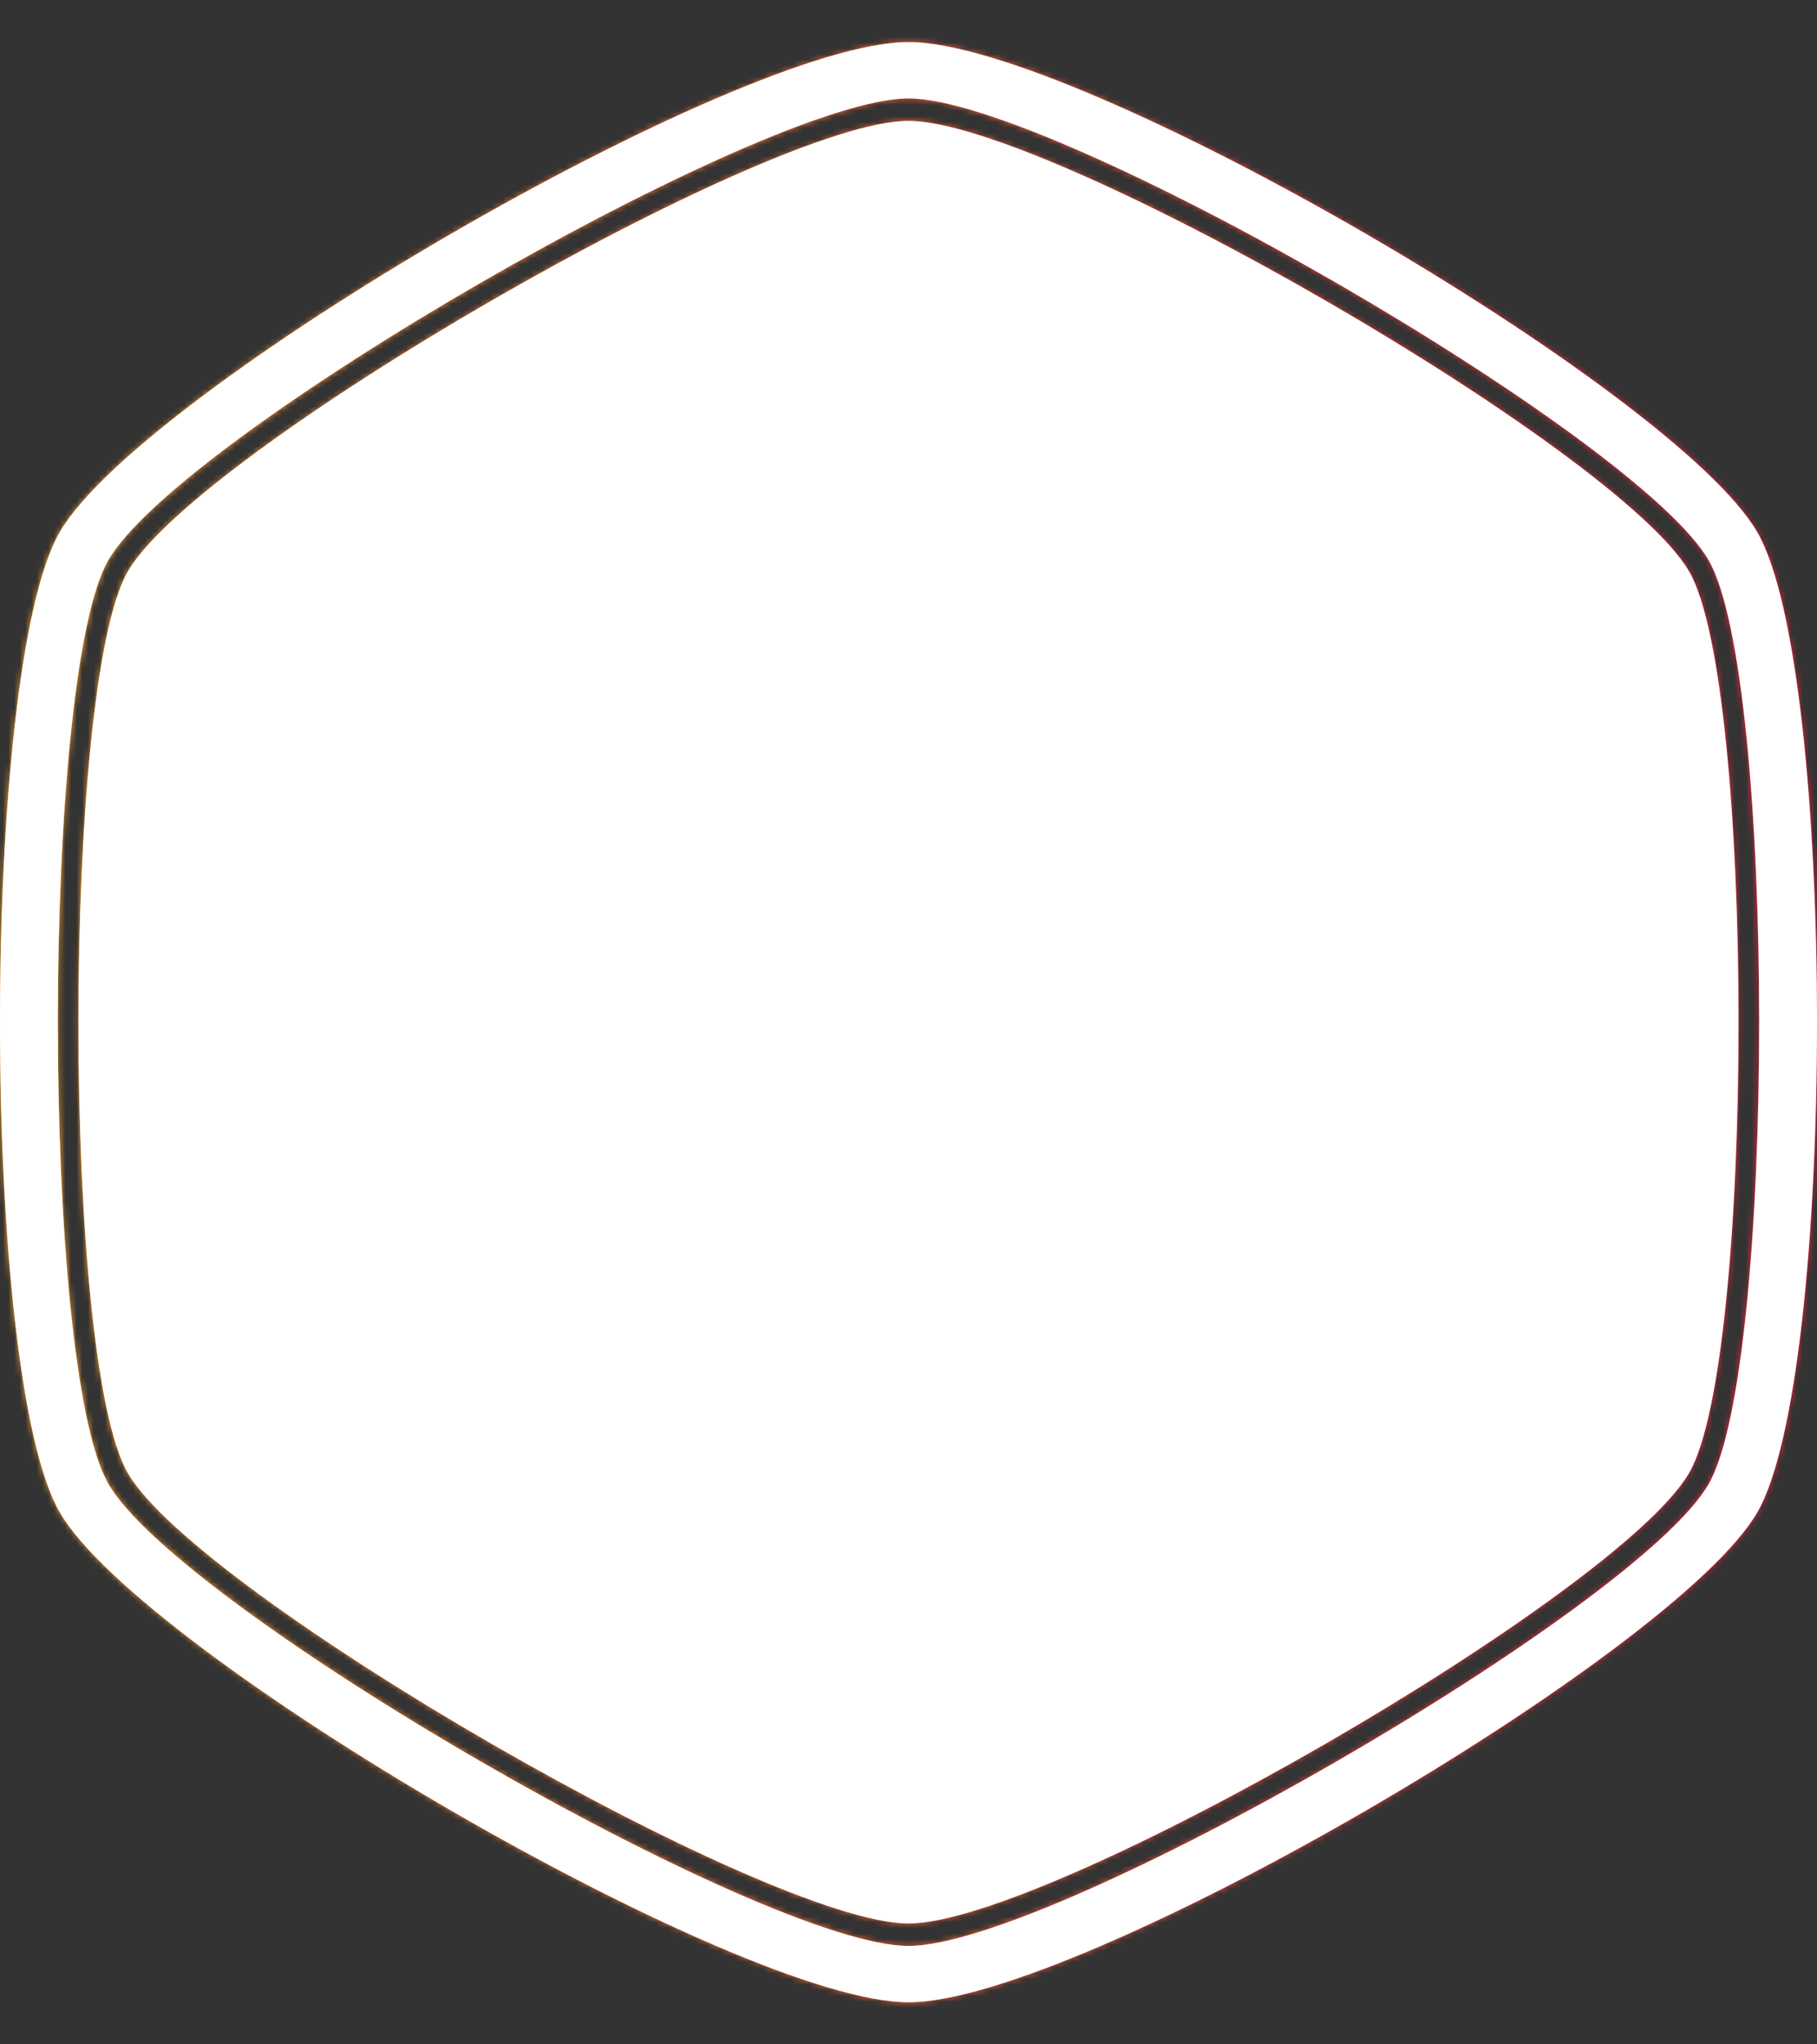 <svg xmlns="http://www.w3.org/2000/svg" version="1.1" xmlns:xlink="http://www.w3.org/1999/xlink" xmlns:svgjs="http://svgjs.dev/svgjs" width="2000" height="2250" viewBox="0 0 2000 2250"><rect x="0" y="0" width="2000" height="2250" fill="#333333" stroke="none"/><g transform="matrix(1,0,0,1,0,0)"><svg viewBox="0 0 320 360" data-background-color="#f9f9f9" preserveAspectRatio="xMidYMid meet" height="2250" width="2000" xmlns="http://www.w3.org/2000/svg" xmlns:xlink="http://www.w3.org/1999/xlink"><g id="tight-bounds" transform="matrix(1,0,0,1,0,0)"><svg viewBox="0 0 320 360" height="360" width="320"><rect width="320" height="360" fill="url(#0029977a-d045-4f9b-9556-a2f3b4390586)" mask="url(#ecc59328-9e4b-4c50-9d51-d536de737f50)" data-fill-palette-color="tertiary"></rect><g><svg></svg></g><g><svg viewBox="0 0 320 360" height="360" width="320"><g><path d="M297.491 100.645c-12.426-21.51-112.674-79.355-137.491-79.355-24.817 0-125.028 57.845-137.491 79.355-11.591 20.02-11.591 138.726 0 158.746 12.463 21.474 112.674 79.319 137.491 79.319 24.817 0 125.064-57.845 137.491-79.355 11.591-20.02 11.591-138.69 0-158.71zM309.481 93.705c-14.461-24.998-119.469-86.295-149.481-86.295-30.012 0-135.02 61.297-149.481 86.295-14.025 24.199-14.025 148.391 0 172.59 14.461 24.998 119.469 86.295 149.481 86.295 30.012 0 135.02-61.297 149.481-86.259 14.025-24.235 14.025-148.427 0-172.626zM300.906 261.353c-12.753 22.055-115.472 81.317-140.906 81.318-25.434 0-128.153-59.298-140.906-81.354-11.881-20.529-11.881-142.178 0-162.707 12.753-22.019 115.472-81.281 140.906-81.281 25.434 0 128.153 59.298 140.906 81.318 11.881 20.529 11.881 142.178 0 162.706z" fill="url(#0029977a-d045-4f9b-9556-a2f3b4390586)" fill-rule="nonzero" stroke="none" stroke-width="1" stroke-linecap="butt" stroke-linejoin="miter" stroke-miterlimit="10" stroke-dasharray="" stroke-dashoffset="0" font-family="none" font-weight="none" font-size="none" text-anchor="none" style="mix-blend-mode: normal" data-fill-palette-color="tertiary"></path></g><g transform="matrix(1,0,0,1,48,90.021)"><svg viewBox="0 0 224 179.957" height="179.957" width="224"><g><svg viewBox="0 0 224 179.957" height="179.957" width="224"><g><svg viewBox="0 0 224 179.957" height="179.957" width="224"><g id="textblocktransform"><svg viewBox="0 0 224 179.957" height="179.957" width="224" id="textblock"><g><svg viewBox="0 0 224 179.957" height="179.957" width="224"><path d="M223.476 38.597C222.422 19.918 219.421 14.725 219.421 14.725 210.207-4.515 198.707-0.368 188.377 2.397 170.137 2.509 151.972 6.618 133.775 8.822 95.58 9.158 57.059 3.629 19.053 17.265 15.483 21.45-3.704 18.087 0.635 40.988 1.772 50.515 5.921 61.087 5.795 69.829 6.364 71.361 7.154 67.849 7.49 70.054 8.67 75.994 10.597 73.192 12.177 76.703 9.976 86.081 11.555 93.889 13.061 102.07 10.408 104.2 7.006 103.191 5.479 110.252 5.321 115.37 4.468 114.399 3.531 114.175 2.846 114.025 1.467 114.585 1.699 116.192 2.488 121.684-0.902 124.859 1.225 130.239-0.239 136.067 2.236 141.11 1.899 147.424 1.857 148.694 2.088 149.778 2.457 150.076 4.089 151.683 1.709 154.821 1.962 158.221 18.706 181.458 36.871 165.394 54.026 176.078 58.48 168.607 55.131 178.731 56.911 177.162 58.301 175.331 59.312 182.915 60.881 178.619 61.123 177.386 60.755 174.472 61.618 175.032 62.071 175.331 62.471 175.256 62.535 173.538 62.629 170.96 61.797 172.567 61.576 171.222 63.967 164.422 63.377 180.599 65.62 179.926 65.515 177.946 64.862 175.107 66.199 175.481 67.526 172.641 67.568 170.288 68.748 176.676 68.79 178.058 69 179.03 69.337 179.702 73.023 172.753 76.688 182.168 80.553 179.03 82.922 175.593 85.197 180.898 87.598 179.59 88.44 178.544 89.293 176.676 90.104 179.814 100.034 180.487 110.618 177.685 120.032 179.926 145.19 175.742 172.075 181.645 198.602 176.116 204.857 173.986 211.355 170.96 217.452 168.532 217.452 168.532 222.391 161.882 222.391 131.995S223.444 105.843 223.602 82.046C223.76 58.248 224.497 57.277 223.444 38.597Z" opacity="1" fill="url(#0029977a-d045-4f9b-9556-a2f3b4390586)" data-fill-palette-color="tertiary"></path><g transform="matrix(1,0,0,1,31.584,19.1)"><svg width="160.832" viewBox="2.8 -35.1 40.05 35.3" height="141.757" data-palette-color="#f9f9f9"><path d="M23.65-6.45L23.65-6.45 23.65-2.25Q23.65-0.1 20.73 0.05 17.8 0.2 14.38 0.2 10.95 0.2 6.55-0.05L6.55-0.05Q5.1-0.15 4.23-1.05 3.35-1.95 3.2-3.1L3.2-3.1Q2.8-7.5 2.8-16.93 2.8-26.35 3.1-30.65 3.4-34.95 7.45-35L7.45-35Q12.1-35.1 17.4-35.1 22.7-35.1 28.88-34.95 35.05-34.8 38.95-30.3 42.85-25.8 42.85-20.4 42.85-15 39.4-11.5 35.95-8 29.3-8L29.3-8 25.4-8Q24.75-8 24.2-7.55 23.65-7.1 23.65-6.45ZM23.6-24.55L23.6-24.55 23.7-15.3Q23.7-14.35 24.75-14.35L24.75-14.35Q27.85-14.35 29.63-16.07 31.4-17.8 31.4-20.15 31.4-22.5 29.73-24.2 28.05-25.9 24.8-25.9L24.8-25.9Q23.6-25.9 23.6-24.55Z" opacity="1" transform="matrix(1,0,0,1,0,0)" fill="#f9f9f9" class="wordmark-text-0" data-fill-palette-color="quaternary" id="text-0"></path></svg></g></svg></g></svg></g></svg></g><g></g></svg></g></svg></g></svg></g><defs></defs><mask id="ecc59328-9e4b-4c50-9d51-d536de737f50"><g id="SvgjsG1030"><svg viewBox="0 0 320 360" height="360" width="320"><g><svg></svg></g><g><svg viewBox="0 0 320 360" height="360" width="320"><g><path d="M297.491 100.645c-12.426-21.51-112.674-79.355-137.491-79.355-24.817 0-125.028 57.845-137.491 79.355-11.591 20.02-11.591 138.726 0 158.746 12.463 21.474 112.674 79.319 137.491 79.319 24.817 0 125.064-57.845 137.491-79.355 11.591-20.02 11.591-138.69 0-158.71zM309.481 93.705c-14.461-24.998-119.469-86.295-149.481-86.295-30.012 0-135.02 61.297-149.481 86.295-14.025 24.199-14.025 148.391 0 172.59 14.461 24.998 119.469 86.295 149.481 86.295 30.012 0 135.02-61.297 149.481-86.259 14.025-24.235 14.025-148.427 0-172.626zM300.906 261.353c-12.753 22.055-115.472 81.317-140.906 81.318-25.434 0-128.153-59.298-140.906-81.354-11.881-20.529-11.881-142.178 0-162.707 12.753-22.019 115.472-81.281 140.906-81.281 25.434 0 128.153 59.298 140.906 81.318 11.881 20.529 11.881 142.178 0 162.706z" fill="white" fill-rule="nonzero" stroke="none" stroke-width="1" stroke-linecap="butt" stroke-linejoin="miter" stroke-miterlimit="10" stroke-dasharray="" stroke-dashoffset="0" font-family="none" font-weight="none" font-size="none" text-anchor="none" style="mix-blend-mode: normal"></path></g><g transform="matrix(1,0,0,1,48,90.021)"><svg viewBox="0 0 224 179.957" height="179.957" width="224"><g><svg viewBox="0 0 224 179.957" height="179.957" width="224"><g><svg viewBox="0 0 224 179.957" height="179.957" width="224"><g id="SvgjsG1029"><svg viewBox="0 0 224 179.957" height="179.957" width="224" id="SvgjsSvg1028"><g><svg viewBox="0 0 224 179.957" height="179.957" width="224"><path d="M223.476 38.597C222.422 19.918 219.421 14.725 219.421 14.725 210.207-4.515 198.707-0.368 188.377 2.397 170.137 2.509 151.972 6.618 133.775 8.822 95.58 9.158 57.059 3.629 19.053 17.265 15.483 21.45-3.704 18.087 0.635 40.988 1.772 50.515 5.921 61.087 5.795 69.829 6.364 71.361 7.154 67.849 7.49 70.054 8.67 75.994 10.597 73.192 12.177 76.703 9.976 86.081 11.555 93.889 13.061 102.07 10.408 104.2 7.006 103.191 5.479 110.252 5.321 115.37 4.468 114.399 3.531 114.175 2.846 114.025 1.467 114.585 1.699 116.192 2.488 121.684-0.902 124.859 1.225 130.239-0.239 136.067 2.236 141.11 1.899 147.424 1.857 148.694 2.088 149.778 2.457 150.076 4.089 151.683 1.709 154.821 1.962 158.221 18.706 181.458 36.871 165.394 54.026 176.078 58.48 168.607 55.131 178.731 56.911 177.162 58.301 175.331 59.312 182.915 60.881 178.619 61.123 177.386 60.755 174.472 61.618 175.032 62.071 175.331 62.471 175.256 62.535 173.538 62.629 170.96 61.797 172.567 61.576 171.222 63.967 164.422 63.377 180.599 65.62 179.926 65.515 177.946 64.862 175.107 66.199 175.481 67.526 172.641 67.568 170.288 68.748 176.676 68.79 178.058 69 179.03 69.337 179.702 73.023 172.753 76.688 182.168 80.553 179.03 82.922 175.593 85.197 180.898 87.598 179.59 88.44 178.544 89.293 176.676 90.104 179.814 100.034 180.487 110.618 177.685 120.032 179.926 145.19 175.742 172.075 181.645 198.602 176.116 204.857 173.986 211.355 170.96 217.452 168.532 217.452 168.532 222.391 161.882 222.391 131.995S223.444 105.843 223.602 82.046C223.76 58.248 224.497 57.277 223.444 38.597Z" opacity="1" fill="white"></path><g transform="matrix(1,0,0,1,31.584,19.1)"><svg width="160.832" viewBox="2.8 -35.1 40.05 35.3" height="141.757" data-palette-color="#f9f9f9"></svg></g></svg></g></svg></g></svg></g><g></g></svg></g></svg></g></svg></g><defs><mask></mask></defs></svg></g></mask><linearGradient x1="0" x2="1" y1="0.5" y2="0.5" id="0029977a-d045-4f9b-9556-a2f3b4390586"><stop stop-color="#ffa62e" offset="0"></stop><stop stop-color="#f71b3d" offset="1"></stop></linearGradient></svg><rect width="320" height="360" fill="none" stroke="none" visibility="hidden"></rect></g></svg></g></svg>